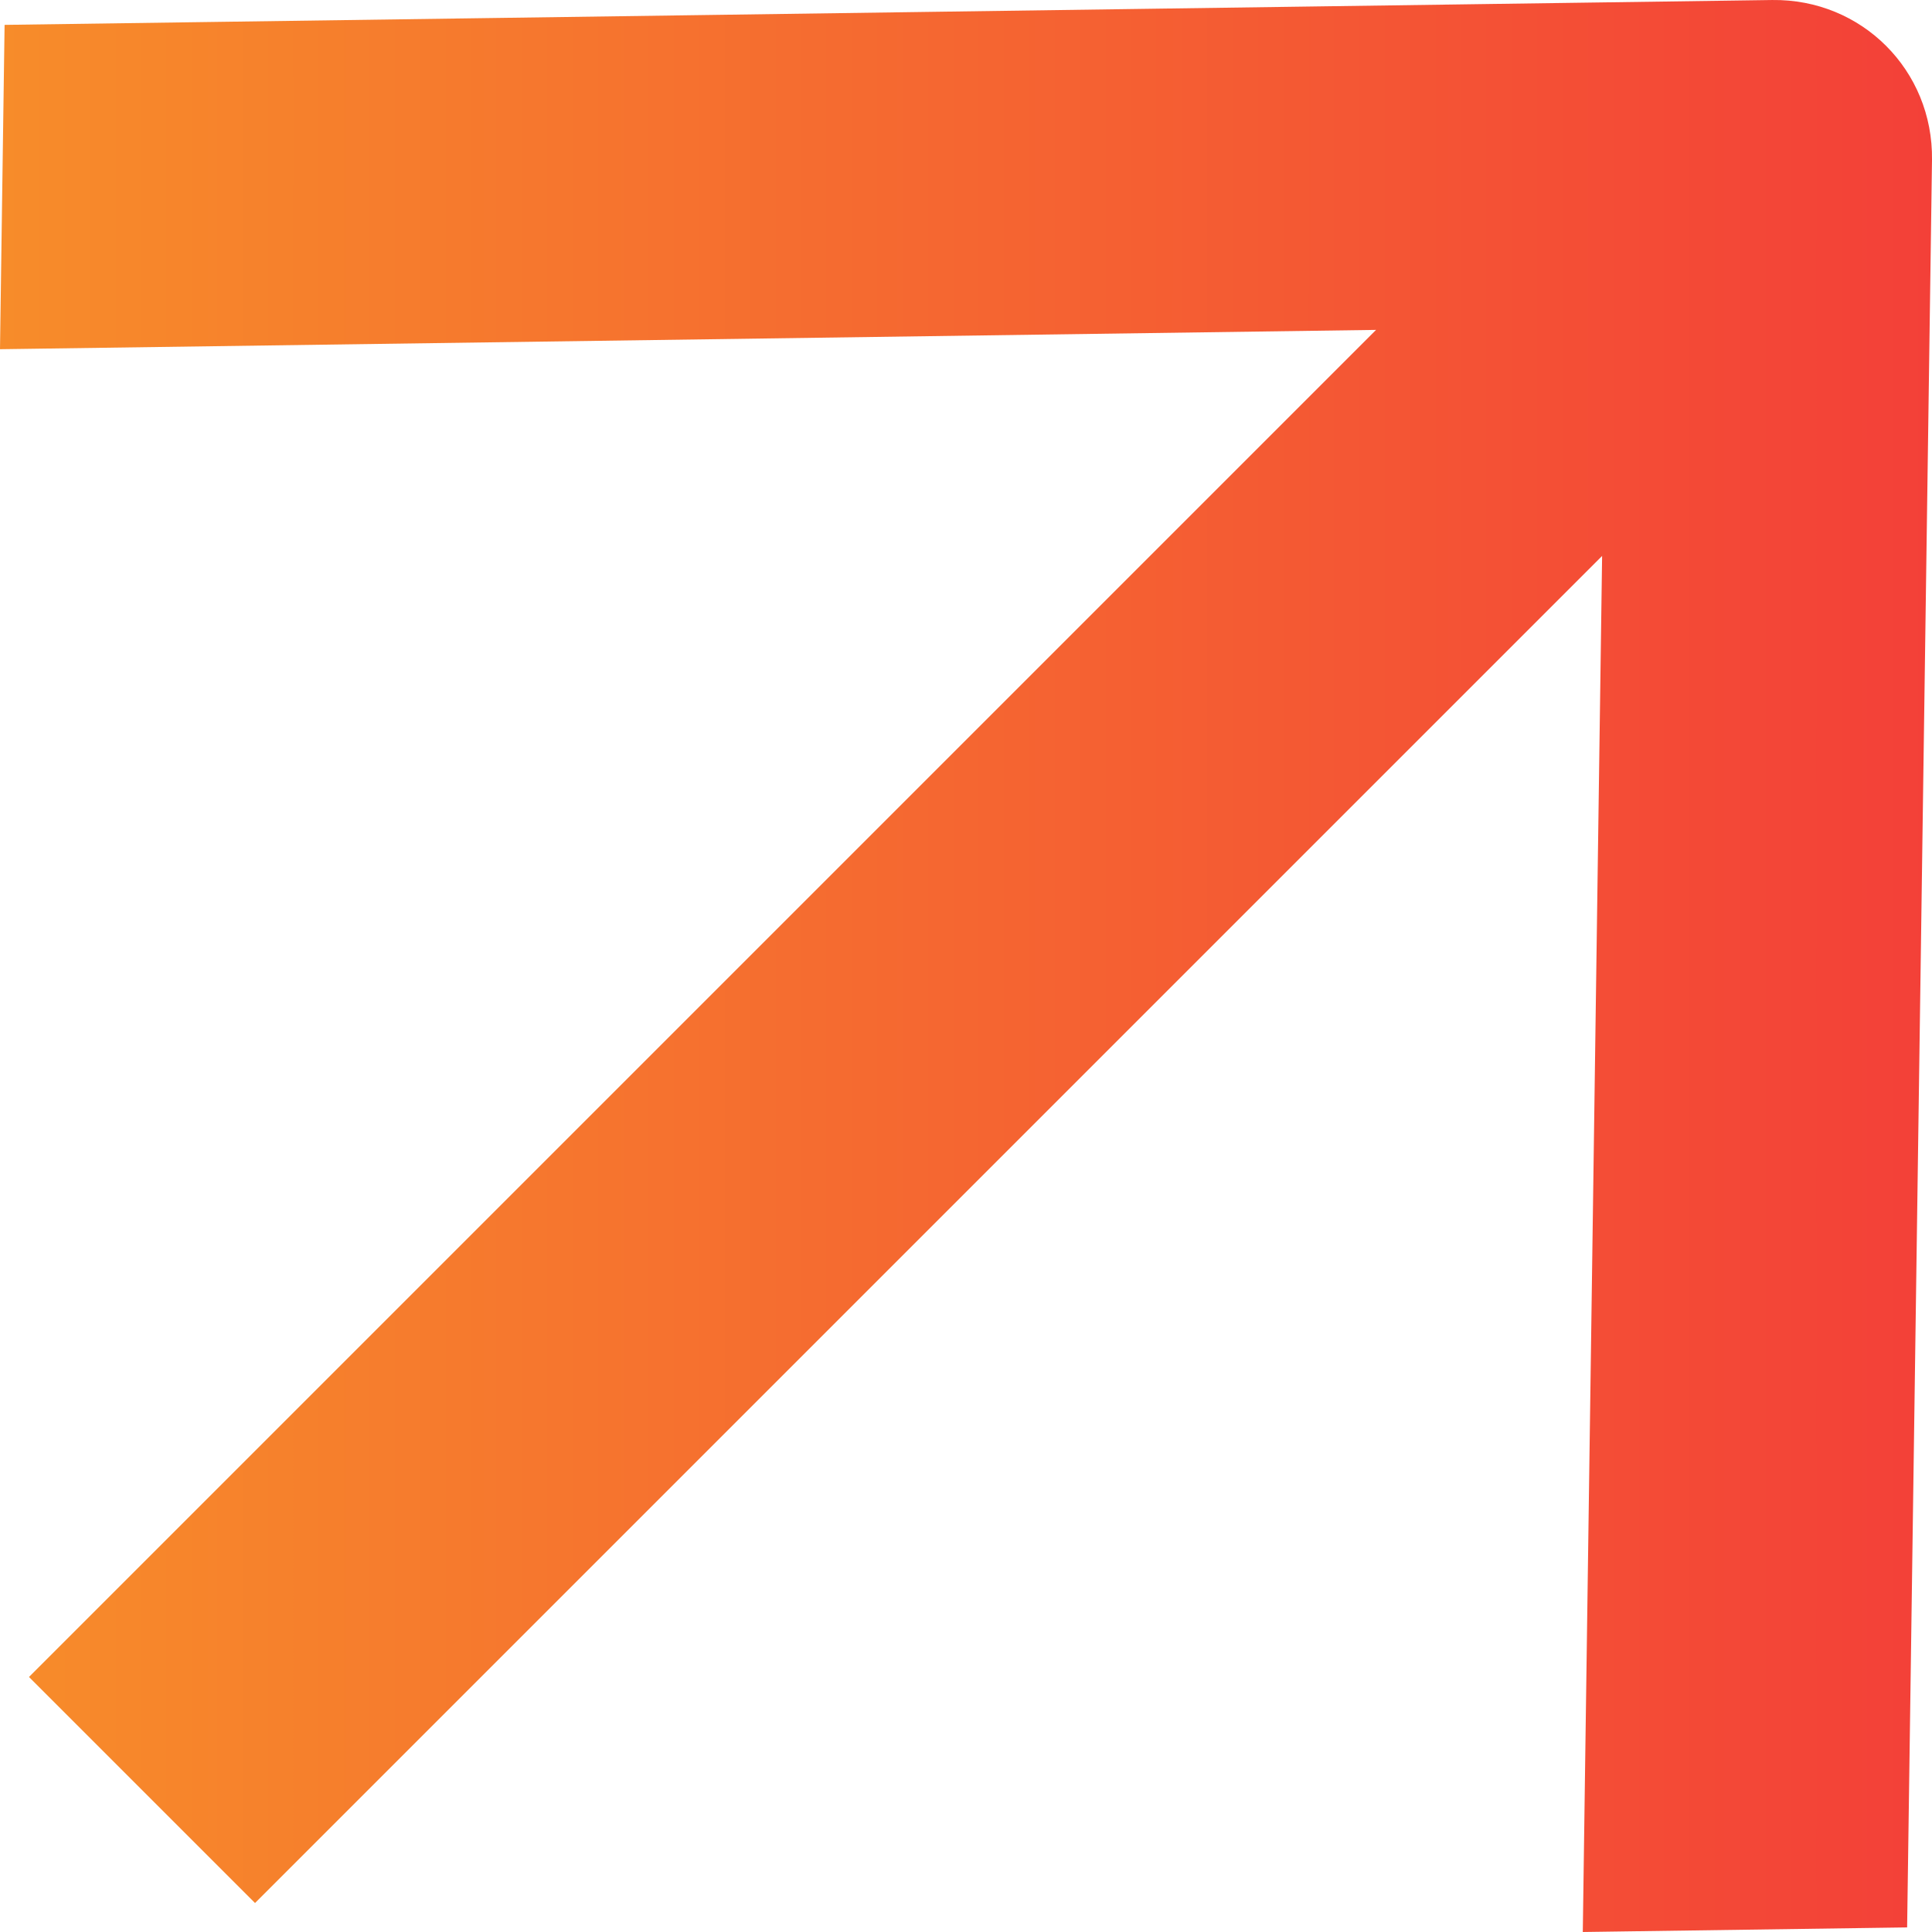 <svg width="8" height="8" viewBox="0 0 8 8" fill="none" xmlns="http://www.w3.org/2000/svg">
<path d="M7.338 6.72068e-05L0.019 0.103L0 1.446L5.698 1.366L0.12 6.944L1.056 7.88L6.634 2.302L6.554 8L7.897 7.981L8 0.662C8.005 0.291 7.709 -0.005 7.338 6.72068e-05Z" fill="url(#paint0_linear_482_1274)"/>
<defs>
<linearGradient id="paint0_linear_482_1274" x1="0" y1="4" x2="8" y2="4" gradientUnits="userSpaceOnUse">
<stop stop-color="#F78C2A"/>
<stop offset="1" stop-color="#F34038"/>
</linearGradient>
</defs>
</svg>
